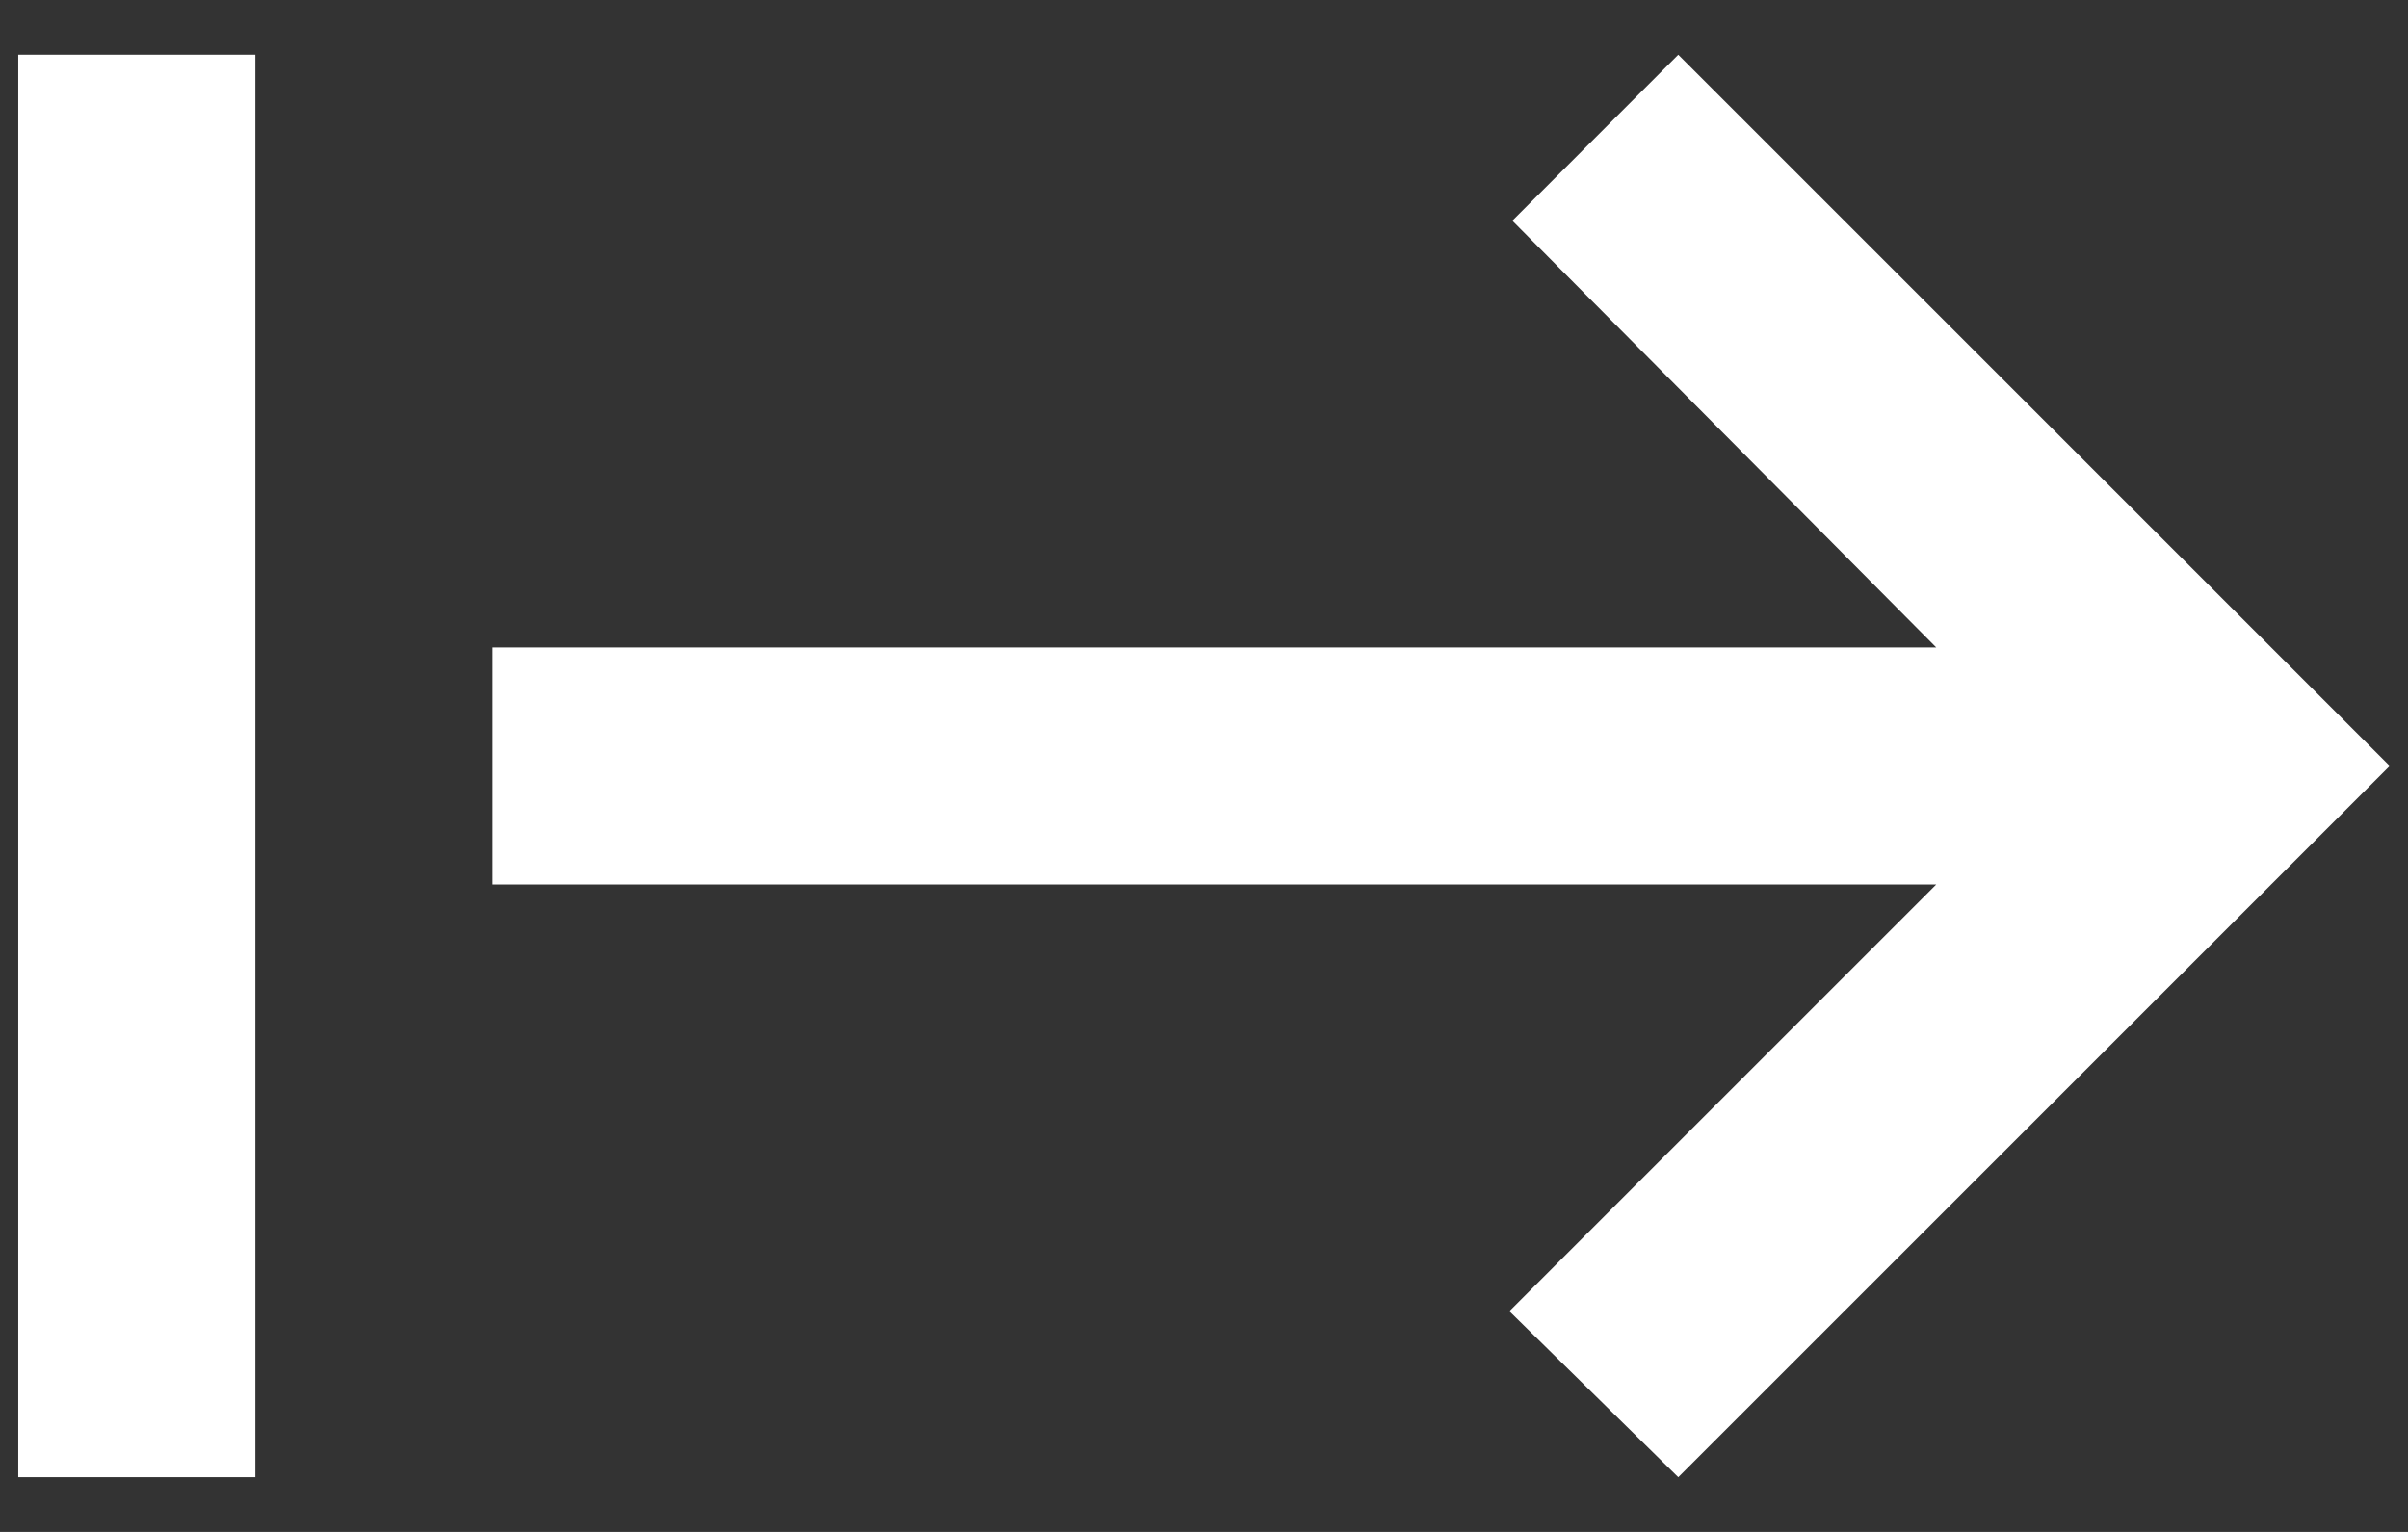 <svg width="22" height="14" viewBox="0 0 22 14" fill="none" xmlns="http://www.w3.org/2000/svg">
<rect x="0" y="0" width="22" height="14" fill="#333333" stroke="none"/>
<path d="M0.167 13.5V0.5H2.333V13.5H0.167ZM15.333 13.5L13.79 11.983L17.69 8.083H4.5V5.917H17.69L13.817 2.017L15.333 0.5L21.833 7L15.333 13.5Z" fill="white"/>
</svg>
